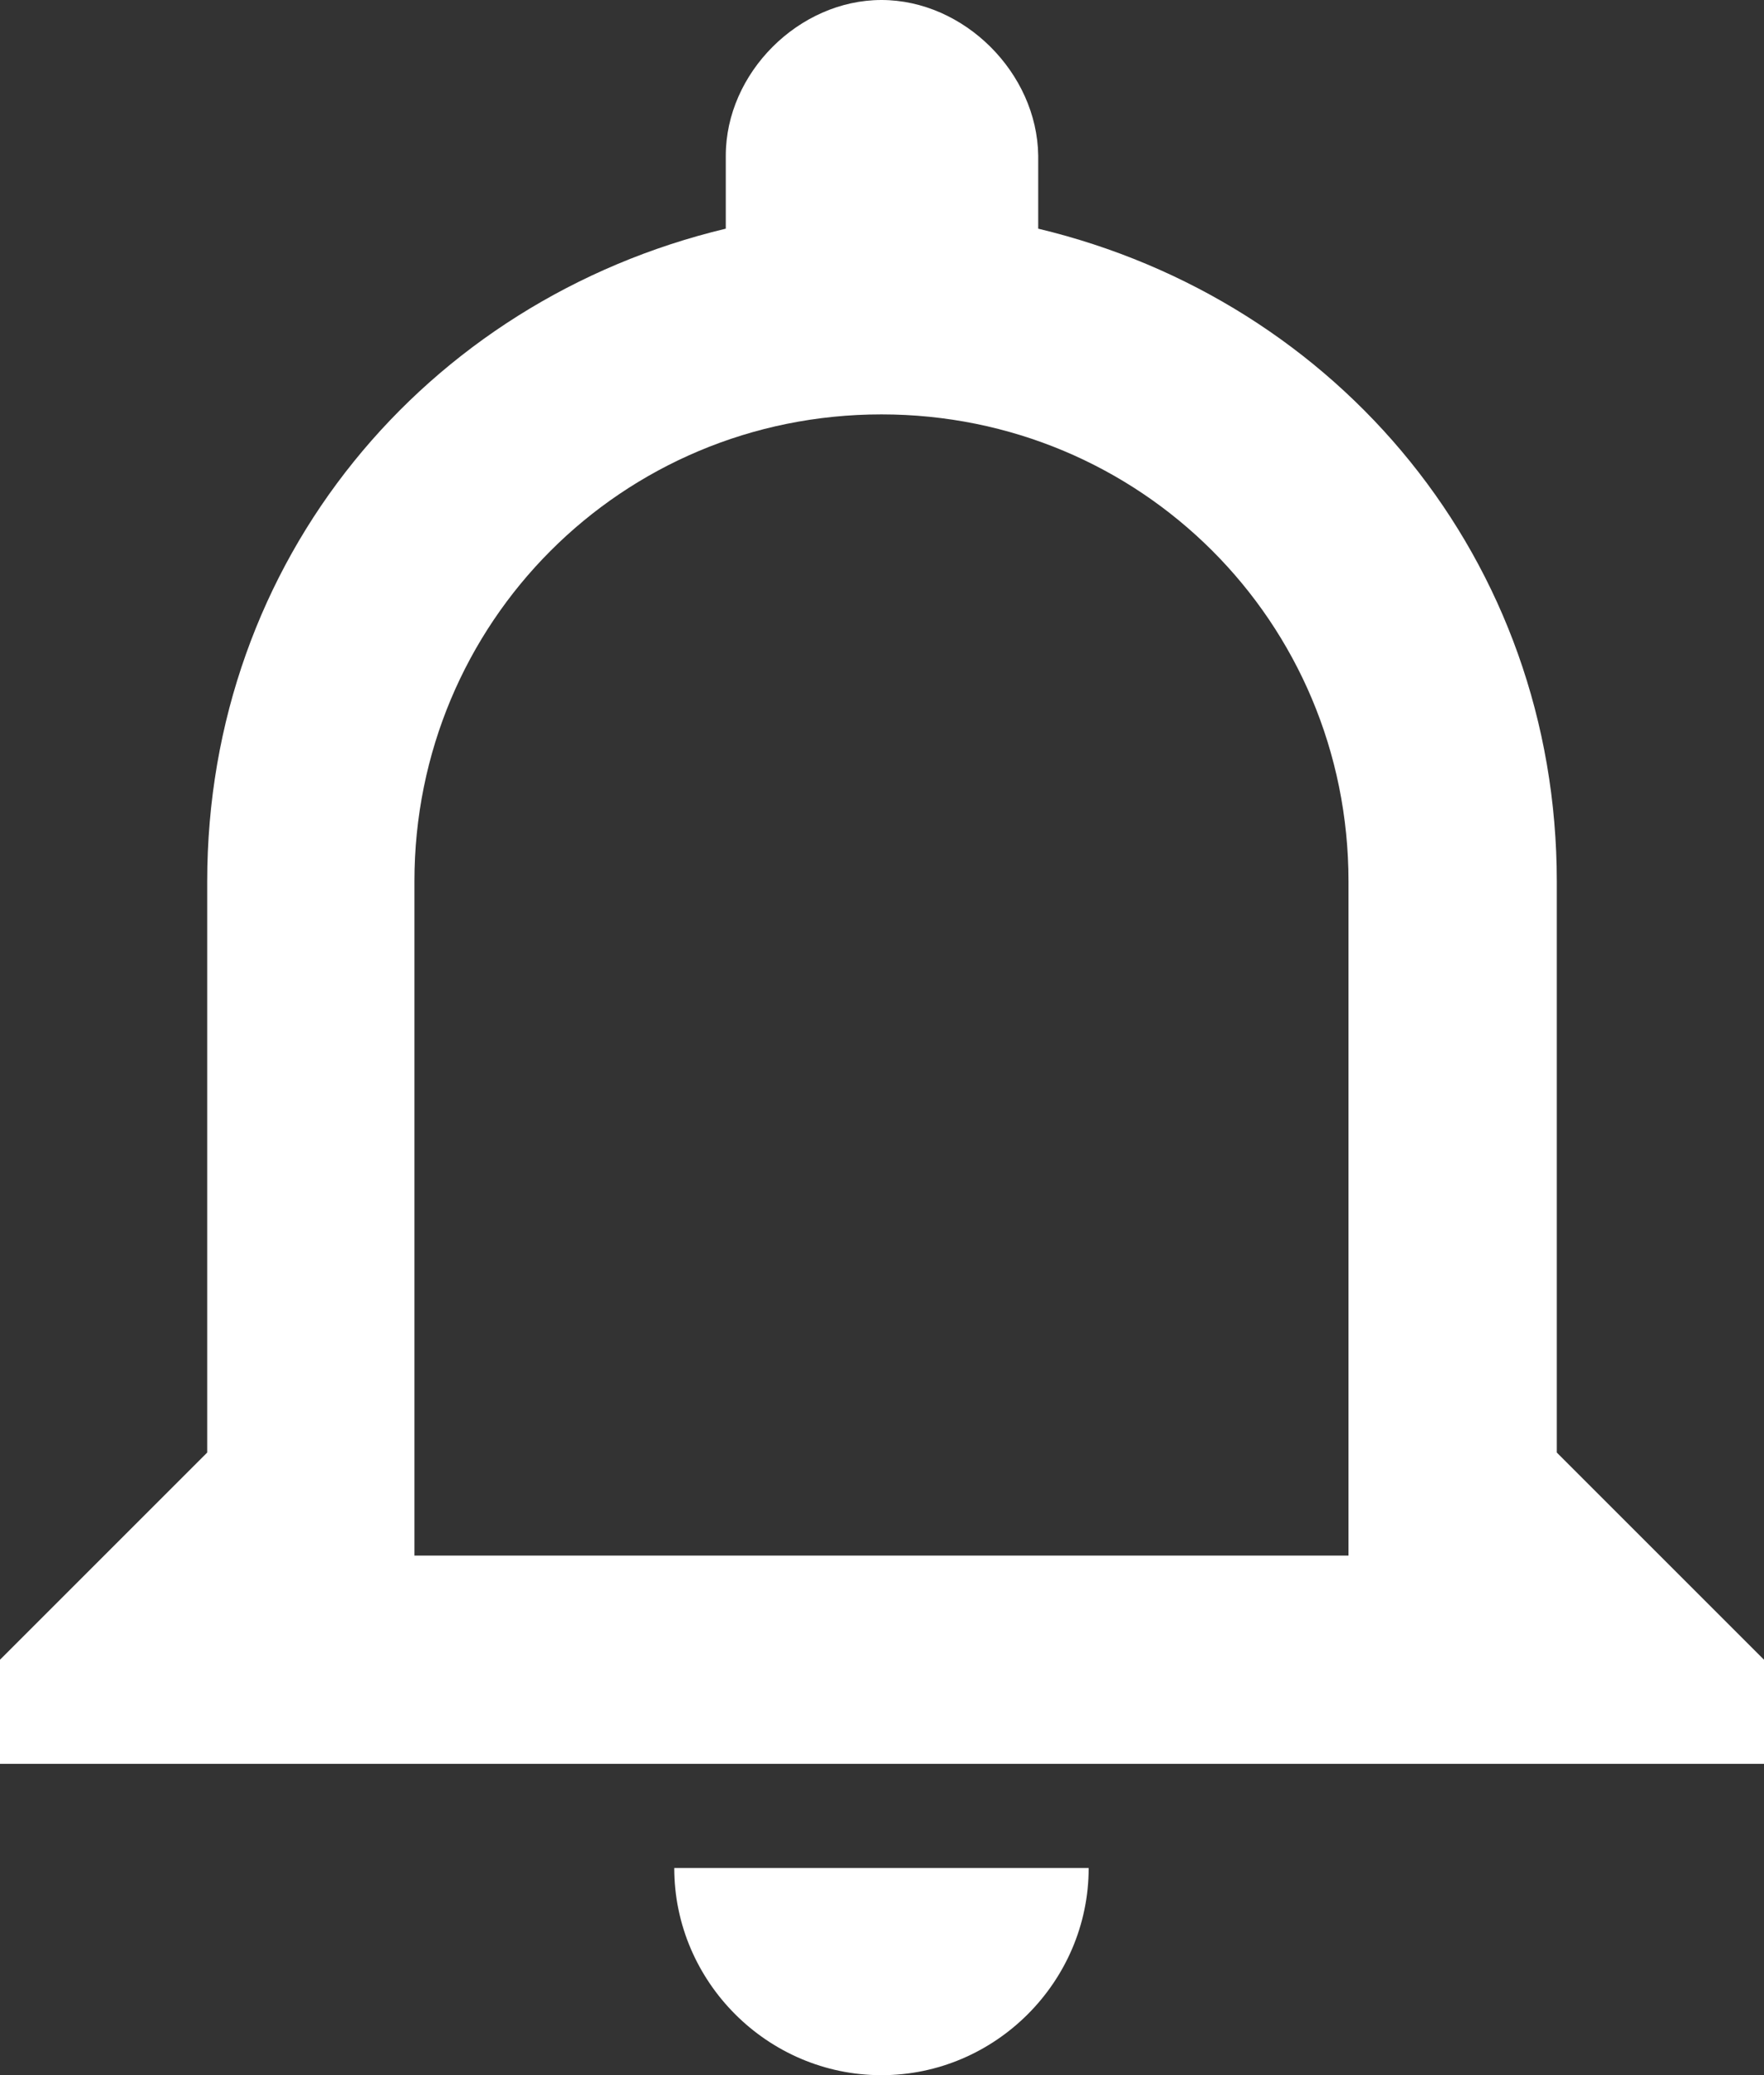 <?xml version="1.0" encoding="utf-8"?>
<!-- Generator: Adobe Illustrator 24.0.1, SVG Export Plug-In . SVG Version: 6.00 Build 0)  -->
<svg version="1.1" id="Layer_1" xmlns="http://www.w3.org/2000/svg" xmlns:xlink="http://www.w3.org/1999/xlink" x="0px" y="0px"
	 viewBox="0 0 16.43 19.33" style="enable-background:new 0 0 16.43 19.33;" xml:space="preserve">
<rect x="0" y="0" width="16.43" height="19.33" fill="#333333" stroke="none"/>
<style type="text/css">
	.st0{fill:#FFFFFF;}
	.st1{fill:#0B4C7B;}
</style>
<g>
	<g id="notifications-none_2_">
		<path class="st0" d="M8.21,19.33c1.06,0,1.93-0.87,1.93-1.93H6.28C6.28,18.46,7.15,19.33,8.21,19.33z M14.5,13.53V8.21
			c0-2.99-2.03-5.41-4.83-6.08V1.45C9.66,0.68,8.98,0,8.21,0C7.44,0,6.76,0.68,6.76,1.45v0.68C3.96,2.8,1.93,5.22,1.93,8.21v5.32
			L0,15.46v0.97h16.43v-0.97L14.5,13.53z M12.56,14.49h-8.7V8.21c0-2.41,1.93-4.35,4.35-4.35c2.41,0,4.35,1.93,4.35,4.35V14.49z"/>
	</g>
</g>
</svg>
